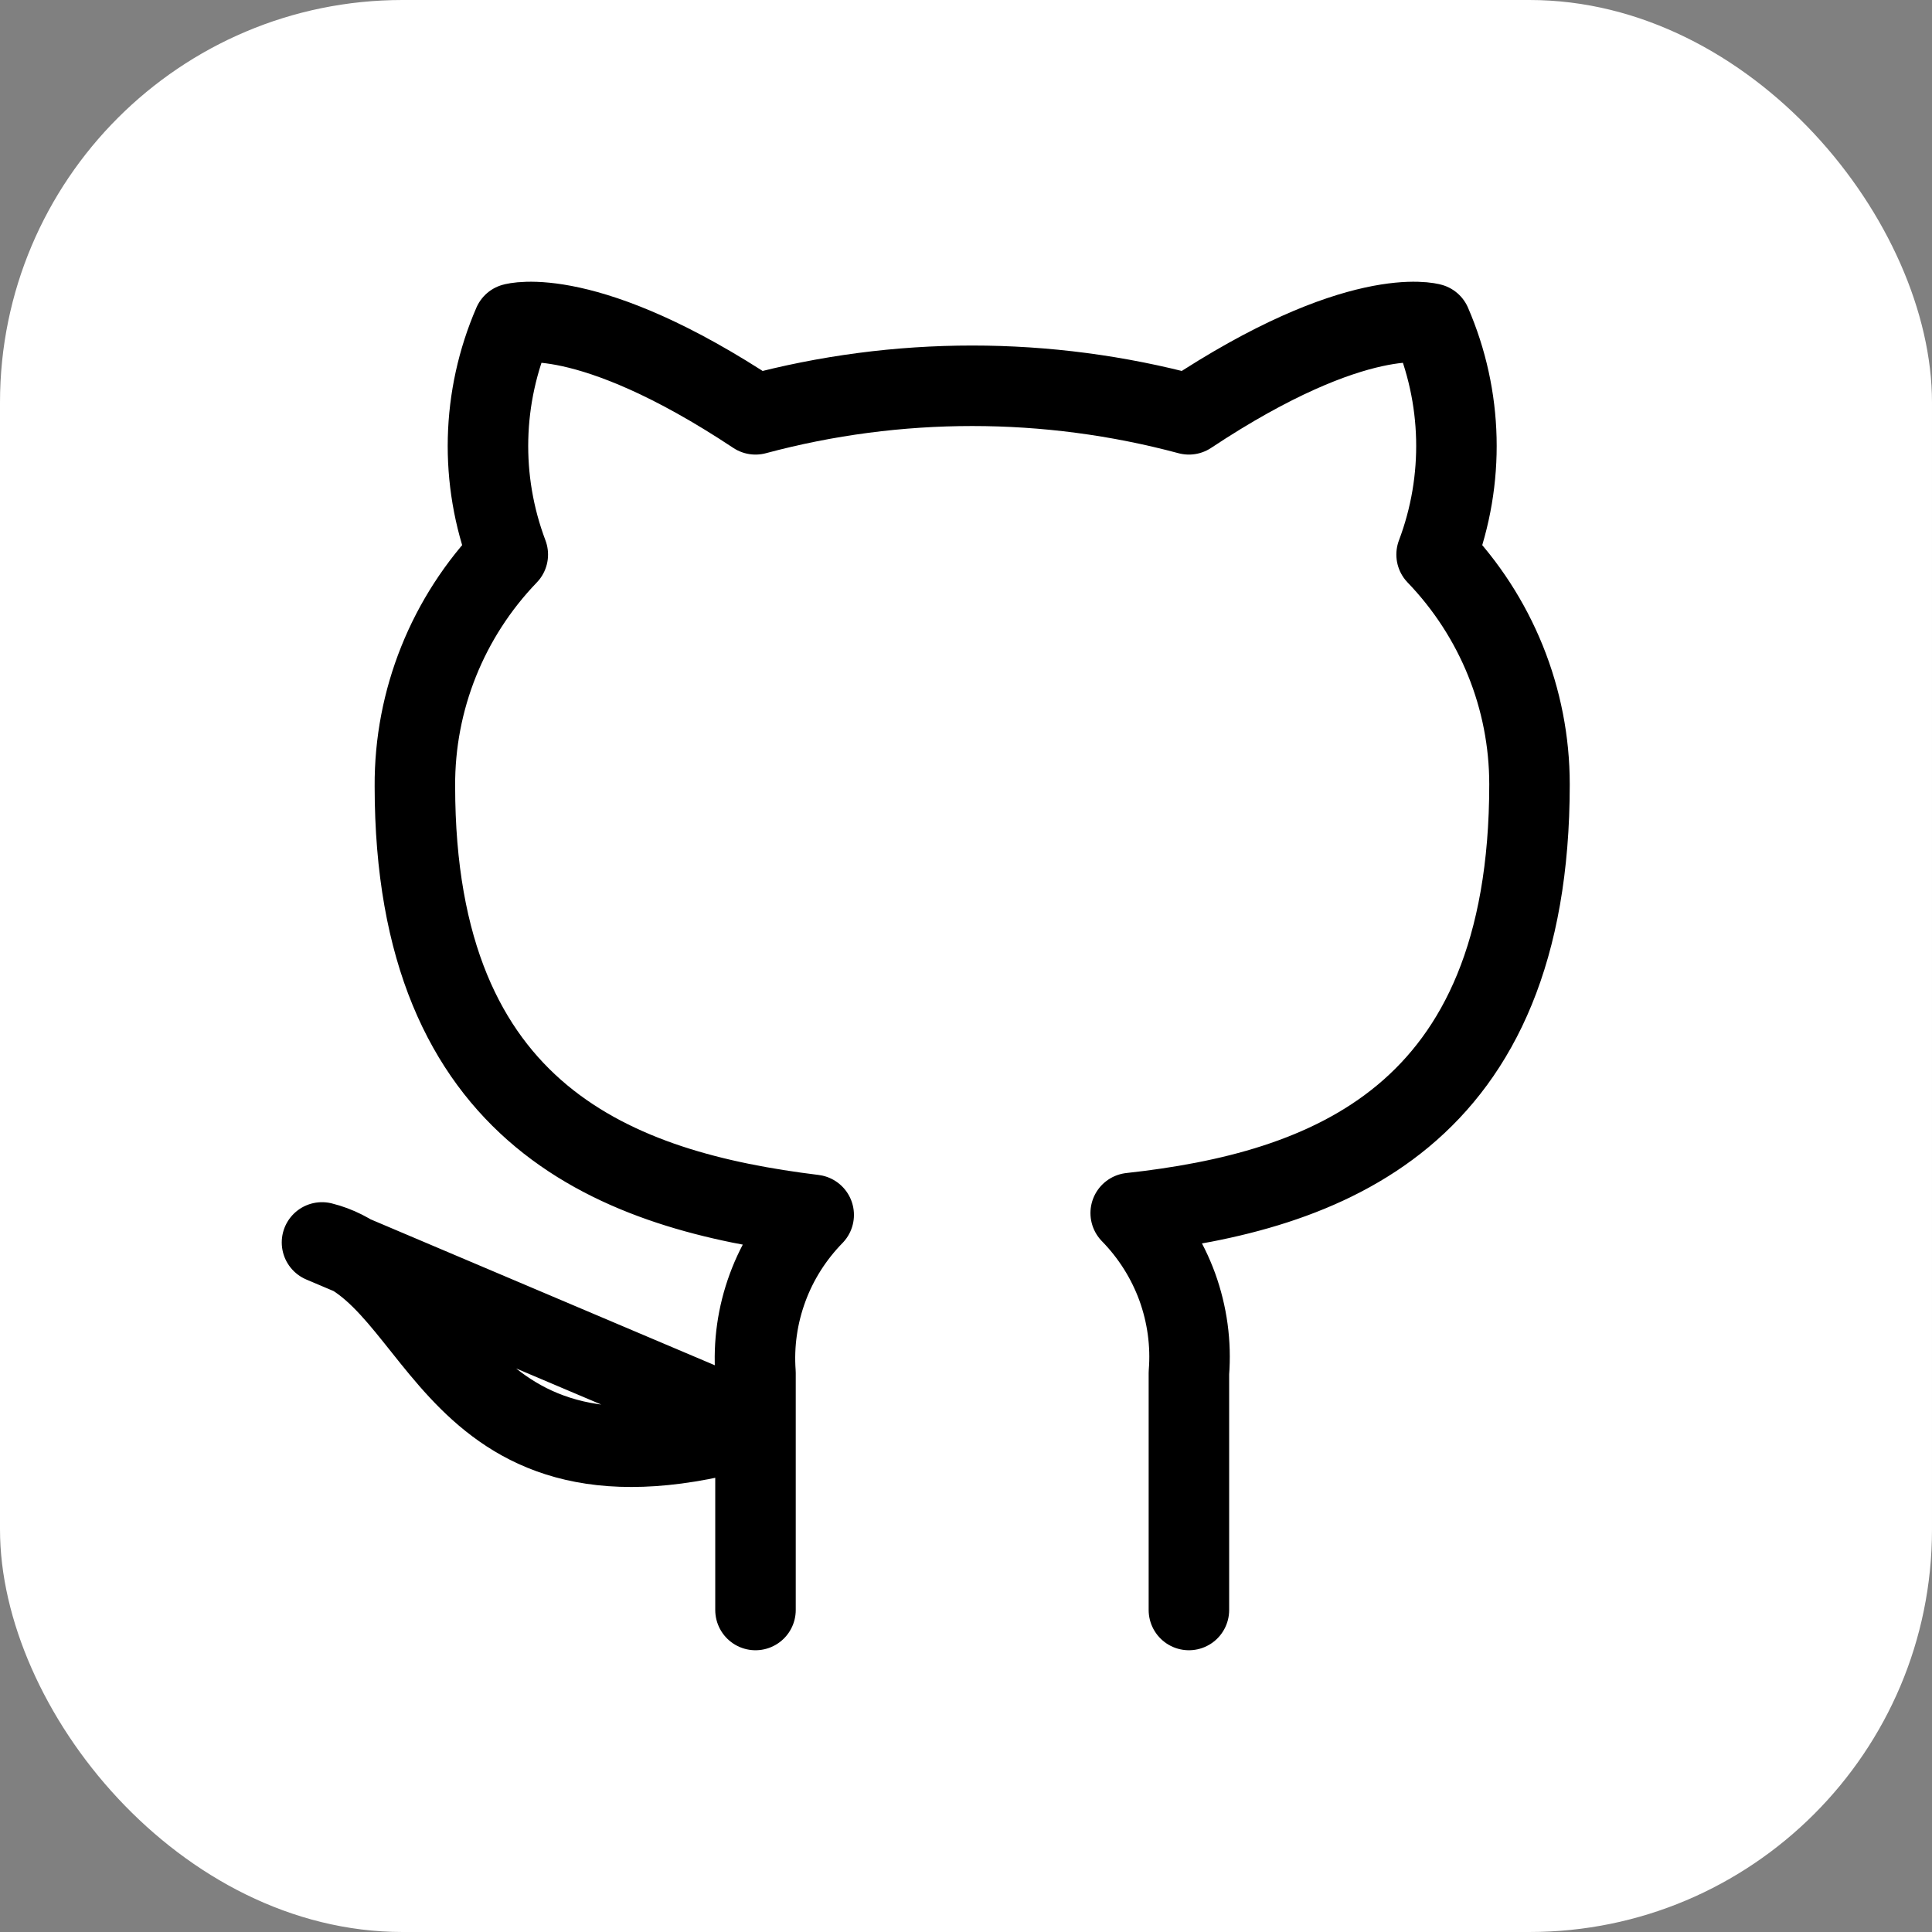 <svg width="24" height="24" viewBox="0 0 24 24" fill="none" xmlns="http://www.w3.org/2000/svg">
<rect x="0" y="0" width="24" height="24" fill="#808080" stroke="none"/>
<g clip-path="url(#clip0_251_3899)">
<rect width="24" height="24" rx="5" fill="white"/>
<path d="M14.769 20V17.055C14.798 16.692 14.748 16.328 14.624 15.985C14.499 15.643 14.302 15.331 14.046 15.069C16.462 14.803 19 13.897 19 9.743C19 8.68 18.587 7.659 17.846 6.889C18.197 5.96 18.172 4.932 17.777 4.02C17.777 4.02 16.869 3.754 14.769 5.147C13.006 4.674 11.148 4.674 9.385 5.147C7.285 3.754 6.377 4.02 6.377 4.02C5.982 4.932 5.957 5.96 6.308 6.889C5.562 7.664 5.148 8.695 5.154 9.765C5.154 13.89 7.692 14.795 10.108 15.092C9.855 15.351 9.659 15.659 9.535 15.997C9.41 16.336 9.359 16.696 9.385 17.055V20M9.385 17.717C5.538 18.859 5.538 15.815 4 15.434L9.385 17.717Z" stroke="black" stroke-linecap="round" stroke-linejoin="round"/>
</g>
<defs>
<clipPath id="clip0_251_3899">
<rect width="24" height="24" fill="white"/>
</clipPath>
</defs>
</svg>
